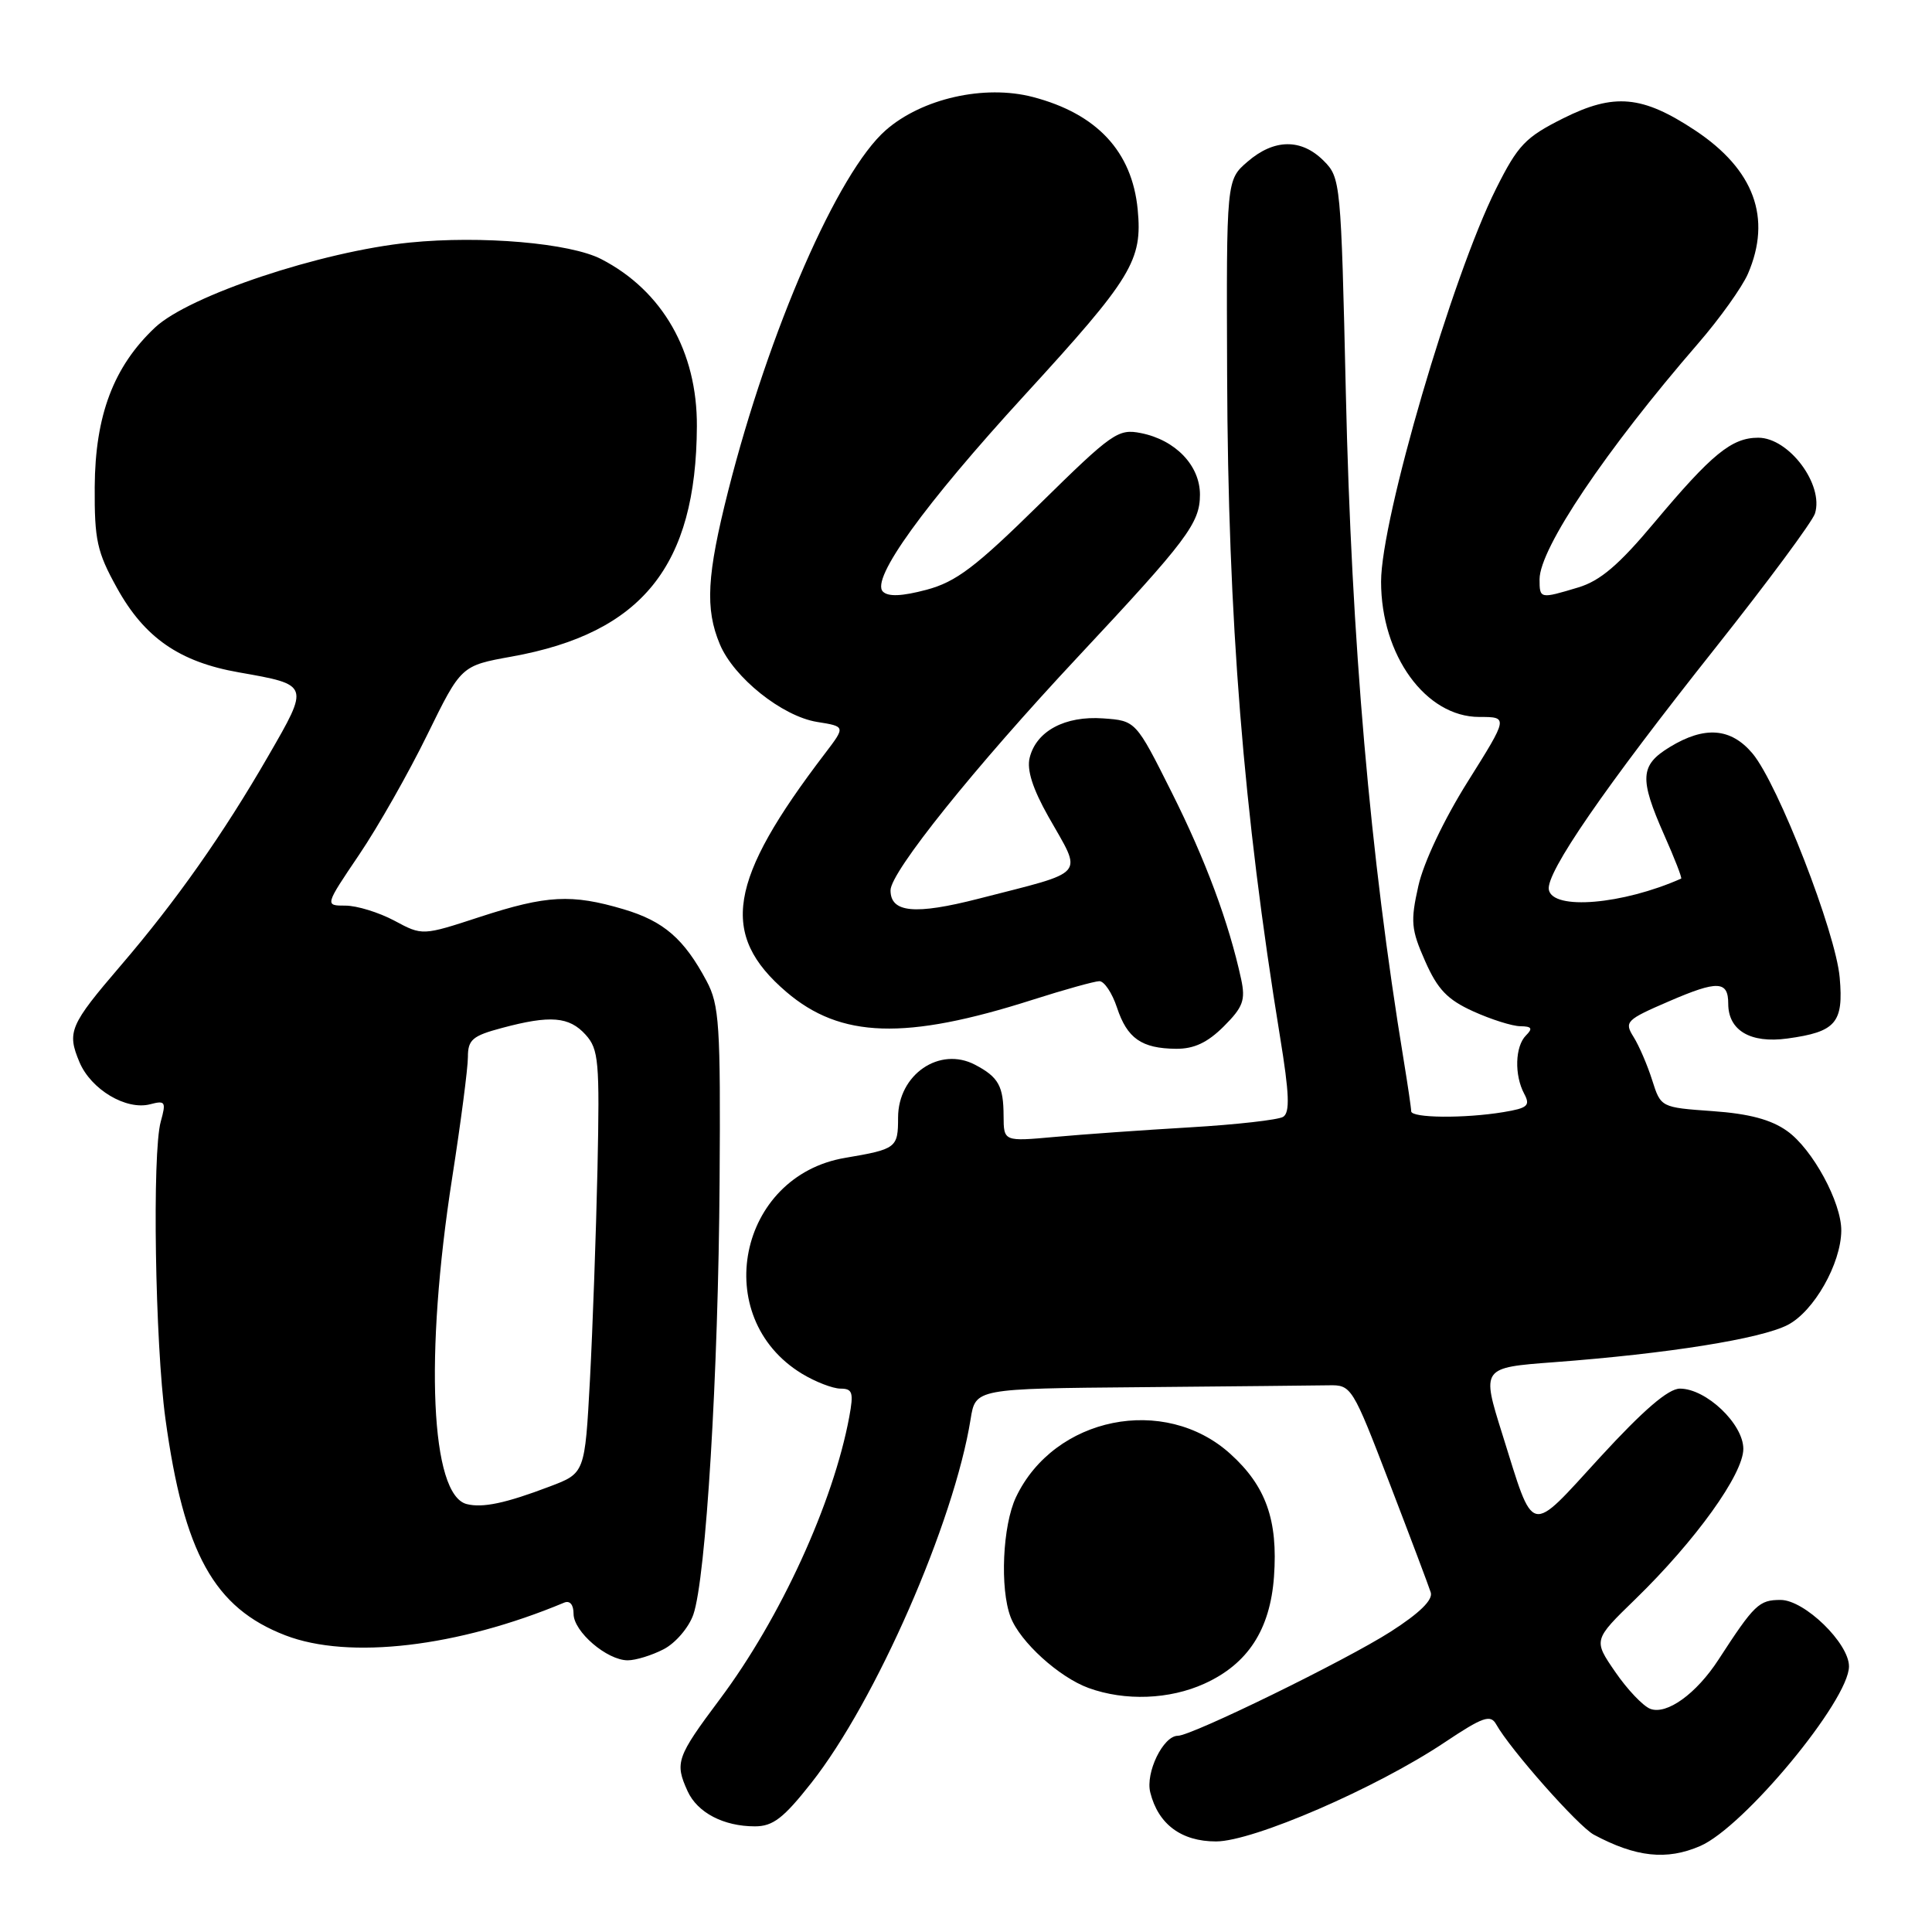 <?xml version="1.0" encoding="UTF-8" standalone="no"?>
<!DOCTYPE svg PUBLIC "-//W3C//DTD SVG 1.1//EN" "http://www.w3.org/Graphics/SVG/1.1/DTD/svg11.dtd" >
<svg xmlns="http://www.w3.org/2000/svg" xmlns:xlink="http://www.w3.org/1999/xlink" version="1.1" viewBox="0 0 256 256">
 <g >
 <path fill="currentColor"
d=" M 225.28 244.61 C 231.08 242.11 245.00 225.30 245.00 220.80 C 245.00 217.73 239.10 212.00 235.94 212.00 C 233.08 212.00 232.47 212.58 227.71 219.91 C 224.77 224.44 220.85 227.26 218.67 226.43 C 217.71 226.06 215.62 223.86 214.03 221.54 C 211.12 217.31 211.12 217.31 216.68 211.91 C 224.68 204.13 231.00 195.33 231.00 191.98 C 231.00 188.68 226.08 184.00 222.60 184.00 C 221.06 184.00 217.78 186.82 212.02 193.09 C 202.48 203.50 203.35 203.70 199.07 190.05 C 196.30 181.22 196.30 181.22 205.90 180.50 C 220.99 179.37 233.32 177.40 236.88 175.56 C 240.35 173.77 243.94 167.45 243.98 163.07 C 244.01 159.33 240.17 152.26 236.81 149.87 C 234.69 148.35 231.76 147.57 226.93 147.23 C 220.07 146.74 220.07 146.74 218.92 143.12 C 218.29 141.13 217.18 138.55 216.45 137.39 C 215.20 135.39 215.46 135.13 221.19 132.66 C 227.60 129.89 229.00 129.95 229.00 132.99 C 229.00 136.54 231.94 138.28 236.83 137.61 C 243.27 136.73 244.30 135.54 243.77 129.54 C 243.25 123.54 235.59 103.85 232.21 99.83 C 229.35 96.44 225.87 96.17 221.25 98.99 C 217.31 101.39 217.20 103.14 220.51 110.63 C 221.90 113.75 222.91 116.36 222.76 116.42 C 215.00 119.86 205.76 120.64 205.23 117.90 C 204.79 115.70 212.57 104.41 227.37 85.76 C 234.24 77.10 240.14 69.13 240.49 68.05 C 241.70 64.23 237.05 58.00 232.98 58.00 C 229.46 58.00 226.83 60.15 219.22 69.23 C 214.51 74.86 212.03 76.97 209.12 77.84 C 204.04 79.37 204.00 79.36 204.00 76.75 C 204.01 72.67 212.75 59.67 225.02 45.50 C 227.88 42.20 230.84 38.05 231.61 36.28 C 234.80 28.89 232.44 22.47 224.62 17.28 C 217.61 12.64 213.89 12.30 207.13 15.68 C 202.12 18.19 201.14 19.21 198.24 25.00 C 192.42 36.61 183.00 68.79 183.00 77.07 C 183.00 86.84 188.92 95.00 196.01 95.00 C 199.86 95.00 199.86 95.00 194.49 103.56 C 191.33 108.59 188.63 114.29 187.94 117.39 C 186.88 122.10 186.98 123.16 188.84 127.36 C 190.49 131.10 191.79 132.46 195.21 134.01 C 197.57 135.08 200.38 135.97 201.45 135.98 C 202.97 136.00 203.13 136.27 202.20 137.20 C 200.75 138.65 200.64 142.46 201.97 144.94 C 202.80 146.50 202.42 146.83 199.22 147.36 C 194.05 148.22 187.00 148.15 186.99 147.25 C 186.99 146.84 186.54 143.80 186.00 140.50 C 181.54 113.40 179.08 85.04 178.33 52.05 C 177.69 24.12 177.64 23.55 175.39 21.30 C 172.43 18.34 168.83 18.38 165.31 21.42 C 162.50 23.84 162.50 23.84 162.60 49.67 C 162.71 82.06 164.76 107.63 169.61 137.37 C 170.85 144.96 170.94 147.42 170.02 147.99 C 169.36 148.39 163.80 149.02 157.66 149.38 C 151.52 149.74 143.46 150.31 139.75 150.65 C 133.00 151.26 133.00 151.26 132.98 147.88 C 132.97 143.91 132.31 142.72 129.21 141.09 C 124.50 138.61 119.00 142.38 119.00 148.09 C 119.00 152.10 118.78 152.27 112.00 153.42 C 97.79 155.81 94.01 174.55 106.24 182.01 C 108.03 183.10 110.34 183.99 111.36 184.00 C 112.97 184.00 113.13 184.51 112.53 187.75 C 110.42 199.12 103.41 214.43 95.40 225.13 C 89.64 232.83 89.39 233.56 91.11 237.34 C 92.41 240.19 95.88 242.00 100.03 242.00 C 102.42 242.00 103.82 240.92 107.50 236.25 C 116.04 225.43 126.42 201.71 128.61 188.05 C 129.26 184.00 129.26 184.00 151.13 183.81 C 163.16 183.70 174.38 183.59 176.06 183.56 C 179.07 183.50 179.20 183.71 184.11 196.50 C 186.86 203.65 189.32 210.18 189.58 211.00 C 189.90 211.99 188.10 213.75 184.26 216.21 C 178.31 220.02 157.90 230.00 156.07 230.00 C 154.13 230.00 151.75 234.89 152.42 237.52 C 153.47 241.72 156.53 244.00 161.13 244.00 C 166.04 244.00 182.34 236.94 191.40 230.89 C 196.49 227.49 197.50 227.14 198.25 228.48 C 200.12 231.82 209.13 242.00 211.20 243.11 C 216.77 246.09 220.85 246.53 225.28 244.61 Z  M 159.60 223.09 C 165.35 220.48 168.30 215.94 168.81 208.92 C 169.35 201.43 167.75 196.91 163.02 192.64 C 154.30 184.76 139.68 187.72 134.62 198.39 C 132.85 202.13 132.47 210.49 133.91 214.27 C 135.16 217.55 140.32 222.24 144.25 223.67 C 149.07 225.42 154.97 225.20 159.60 223.09 Z  M 87.94 218.53 C 89.51 217.72 91.27 215.66 91.87 213.94 C 93.54 209.14 95.19 182.03 95.35 156.50 C 95.49 135.79 95.31 133.15 93.63 130.00 C 90.64 124.39 87.95 122.06 82.63 120.48 C 75.74 118.44 72.45 118.61 63.61 121.49 C 55.97 123.99 55.97 123.99 52.25 121.99 C 50.20 120.90 47.29 120.00 45.78 120.00 C 43.03 120.00 43.03 120.00 47.59 113.25 C 50.10 109.54 54.16 102.38 56.62 97.35 C 61.10 88.21 61.10 88.21 67.80 87.00 C 85.08 83.89 92.25 74.99 92.34 56.50 C 92.40 46.60 87.79 38.53 79.68 34.34 C 75.56 32.20 63.78 31.19 54.29 32.14 C 42.56 33.32 25.02 39.17 20.53 43.41 C 15.05 48.57 12.61 55.04 12.55 64.50 C 12.51 71.56 12.85 73.13 15.49 77.89 C 19.14 84.50 23.78 87.71 31.64 89.09 C 41.06 90.75 41.03 90.68 35.55 100.17 C 29.60 110.49 23.32 119.41 16.00 127.94 C 9.23 135.84 8.85 136.73 10.53 140.74 C 12.06 144.37 16.72 147.15 19.90 146.32 C 21.91 145.79 22.03 145.99 21.30 148.62 C 20.15 152.75 20.55 177.99 21.92 188.00 C 24.36 205.82 28.37 213.05 37.81 216.69 C 46.24 219.94 60.66 218.25 74.75 212.36 C 75.51 212.04 76.00 212.62 76.00 213.84 C 76.00 216.20 80.43 220.00 83.18 220.00 C 84.24 220.00 86.38 219.34 87.94 218.53 Z  M 162.16 136.00 C 164.72 133.44 165.05 132.52 164.46 129.75 C 162.84 122.27 159.74 113.93 155.26 105.00 C 150.50 95.50 150.50 95.50 146.17 95.19 C 141.13 94.83 137.32 96.86 136.44 100.39 C 136.03 102.00 136.83 104.50 138.92 108.21 C 143.47 116.26 144.26 115.33 129.68 119.08 C 121.22 121.25 118.00 120.94 118.00 117.97 C 118.00 115.55 129.14 101.67 142.80 87.07 C 157.31 71.56 159.00 69.32 159.00 65.54 C 159.00 61.68 155.76 58.30 151.19 57.39 C 148.16 56.78 147.38 57.33 137.74 66.81 C 129.25 75.16 126.69 77.10 122.76 78.15 C 119.52 79.01 117.69 79.09 116.99 78.39 C 115.34 76.74 122.45 66.89 135.80 52.32 C 150.01 36.81 151.40 34.52 150.75 27.76 C 150.01 20.08 145.35 15.07 136.85 12.85 C 130.44 11.18 122.15 13.05 117.36 17.26 C 111.03 22.81 101.89 43.75 96.49 65.04 C 93.66 76.22 93.41 80.66 95.38 85.36 C 97.23 89.79 103.64 94.91 108.27 95.66 C 112.04 96.26 112.04 96.26 109.33 99.82 C 96.45 116.69 95.30 123.82 104.19 131.43 C 111.38 137.58 119.96 137.86 136.81 132.48 C 141.04 131.13 145.03 130.02 145.67 130.01 C 146.32 130.01 147.36 131.57 148.00 133.49 C 149.35 137.59 151.26 138.93 155.83 138.97 C 158.22 138.99 160.00 138.15 162.16 136.00 Z  M 61.85 199.30 C 57.06 198.11 56.24 179.66 59.91 156.10 C 61.06 148.74 62.00 141.52 62.00 140.06 C 62.00 137.77 62.60 137.25 66.51 136.21 C 72.92 134.49 75.42 134.70 77.60 137.11 C 79.33 139.03 79.47 140.61 79.17 154.86 C 78.98 163.46 78.53 176.06 78.17 182.85 C 77.50 195.21 77.50 195.21 72.84 196.97 C 67.00 199.19 63.96 199.83 61.85 199.30 Z "/>
</g>
</svg>